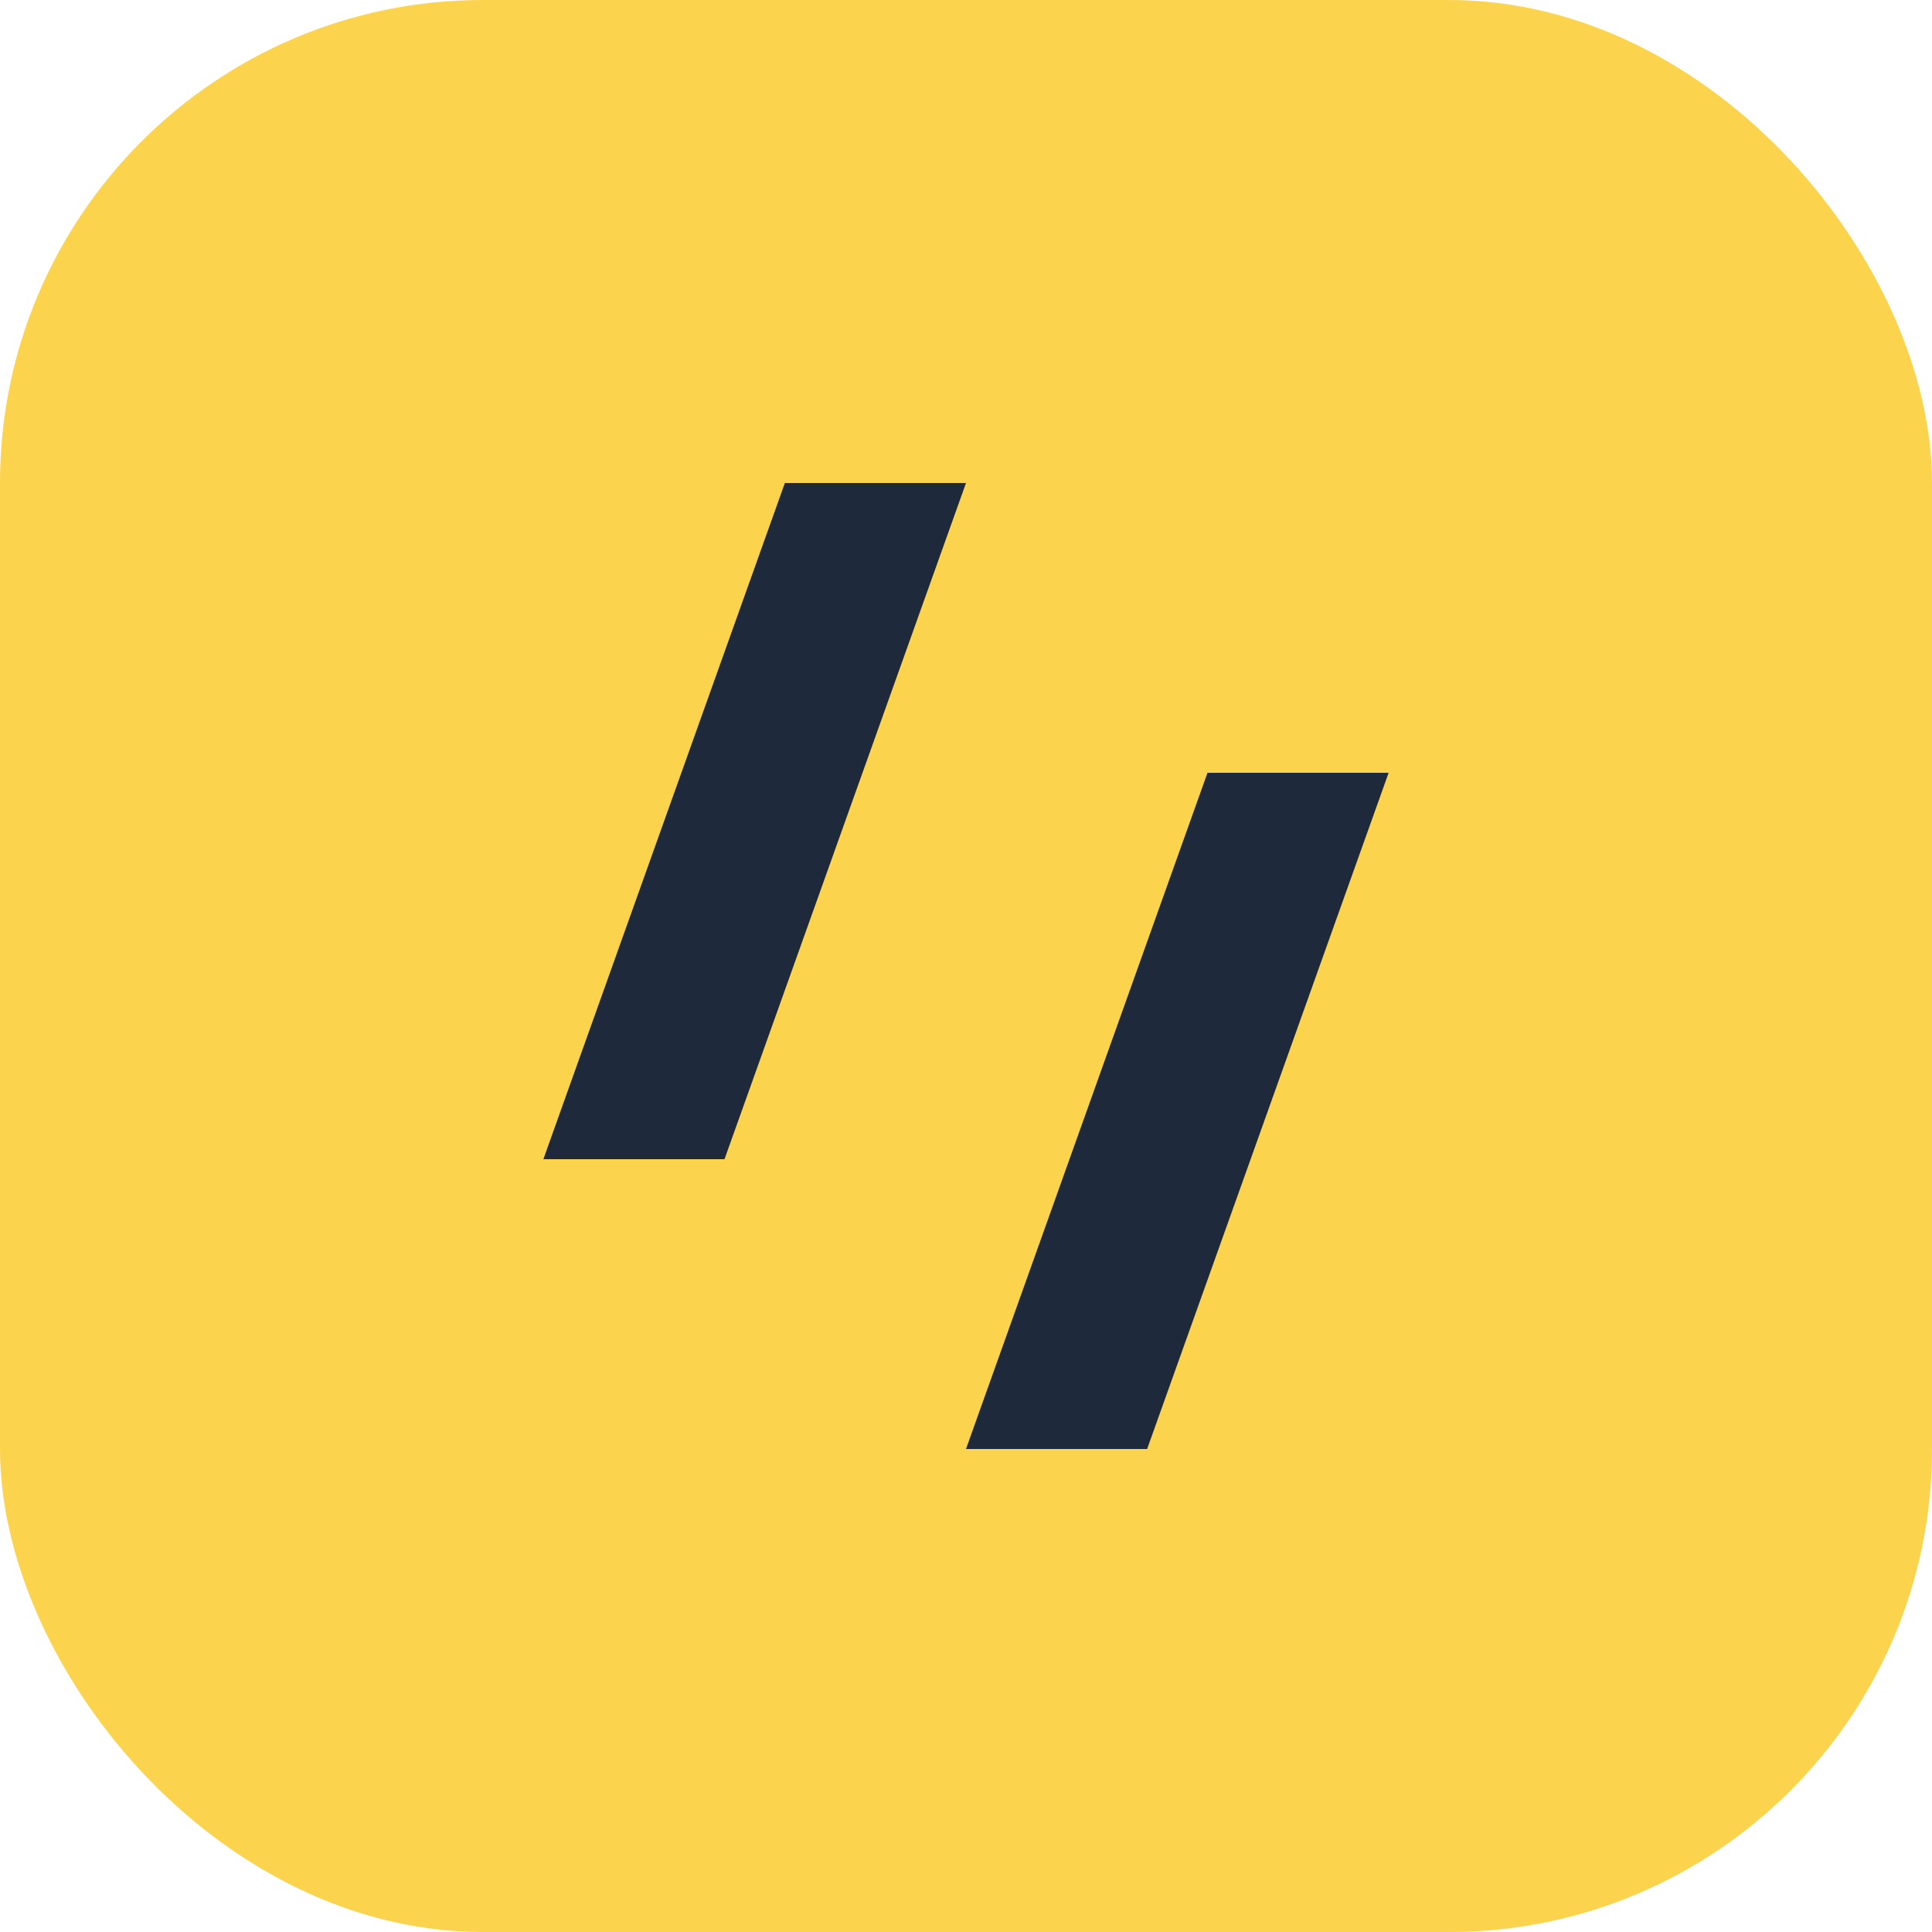 <?xml version="1.0" encoding="UTF-8"?>
<svg width="32" height="32" viewBox="0 0 32 32" fill="none" xmlns="http://www.w3.org/2000/svg">
  <rect width="32" height="32" rx="8" fill="#FCD34D"/>
  <path d="M9 19.2L13 8H16L12 19.2H9Z" fill="#1E293B"/>
  <path d="M16 24L20 12.8H23L19 24H16Z" fill="#1E293B"/>
</svg>